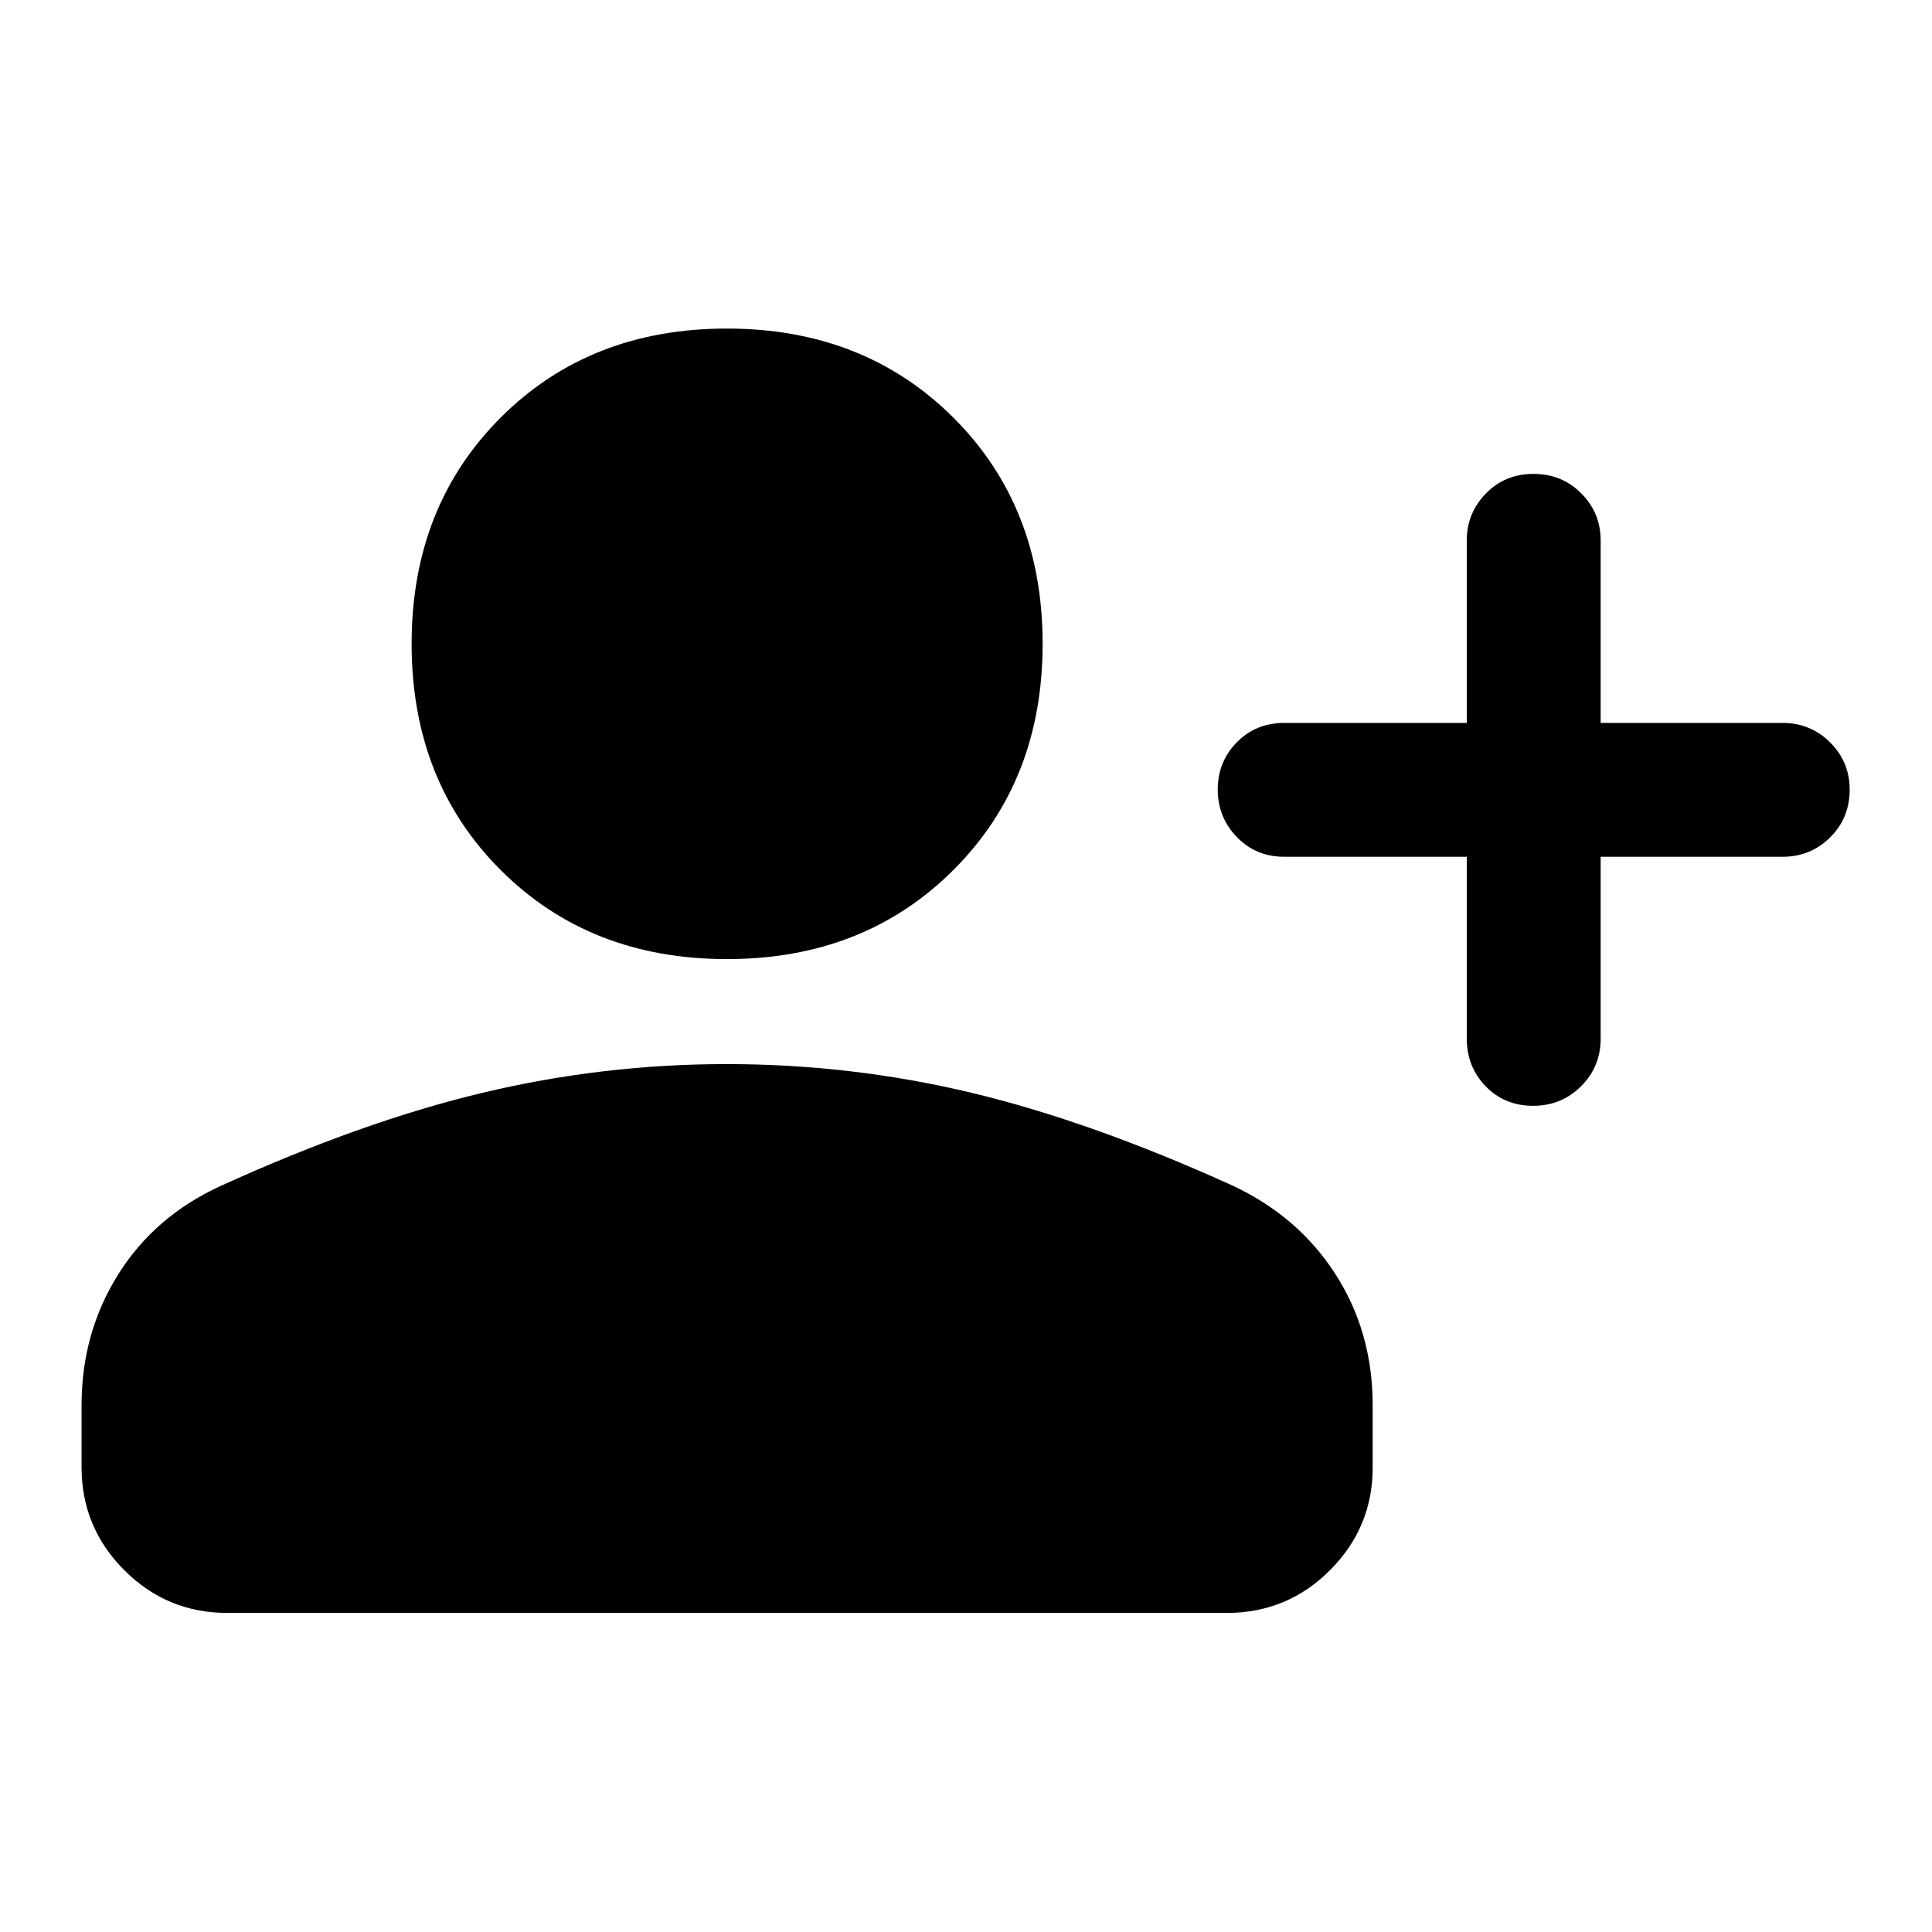<svg xmlns="http://www.w3.org/2000/svg" height="40" viewBox="0 -960 960 960" width="40"><path d="M728.83-534.27h-90.64q-14.15 0-23.62-9.81-9.48-9.82-9.48-23.57 0-13.88 9.48-23.51 9.47-9.63 23.62-9.63h90.64v-90.65q0-13.62 9.51-23.36 9.51-9.73 23.62-9.73 14.12 0 23.76 9.67 9.64 9.66 9.64 23.42v90.65h90.31q14.01 0 23.72 9.7 9.7 9.7 9.7 23.43 0 14.12-9.7 23.75-9.71 9.64-23.72 9.64h-90.31v90.31q0 14.01-9.75 23.72-9.74 9.71-23.8 9.71-14.2 0-23.59-9.71t-9.39-23.72v-90.31Zm-367.62 50.84q-68.17 0-112.42-44.24-44.26-44.24-44.26-112.41 0-68.16 44.24-112.41t112.41-44.25q68.16 0 112.53 44.24 44.37 44.23 44.37 112.39 0 68.17-44.36 112.43-44.35 44.25-112.51 44.25ZM40.53-230.96v-30.8q0-35.91 18.17-64.94 18.16-29.02 51.04-44.06 70.43-32.02 130.11-46.26 59.68-14.24 121.19-14.24 61.96 0 121.46 14.2 59.49 14.21 129.81 46.1 32.77 15.3 51.27 44.08 18.5 28.78 18.5 65.13v30.95q0 29.77-21.2 51.01-21.2 21.25-51.38 21.25H112.95q-29.95 0-51.19-21.24-21.23-21.23-21.23-51.18Z"/></svg>